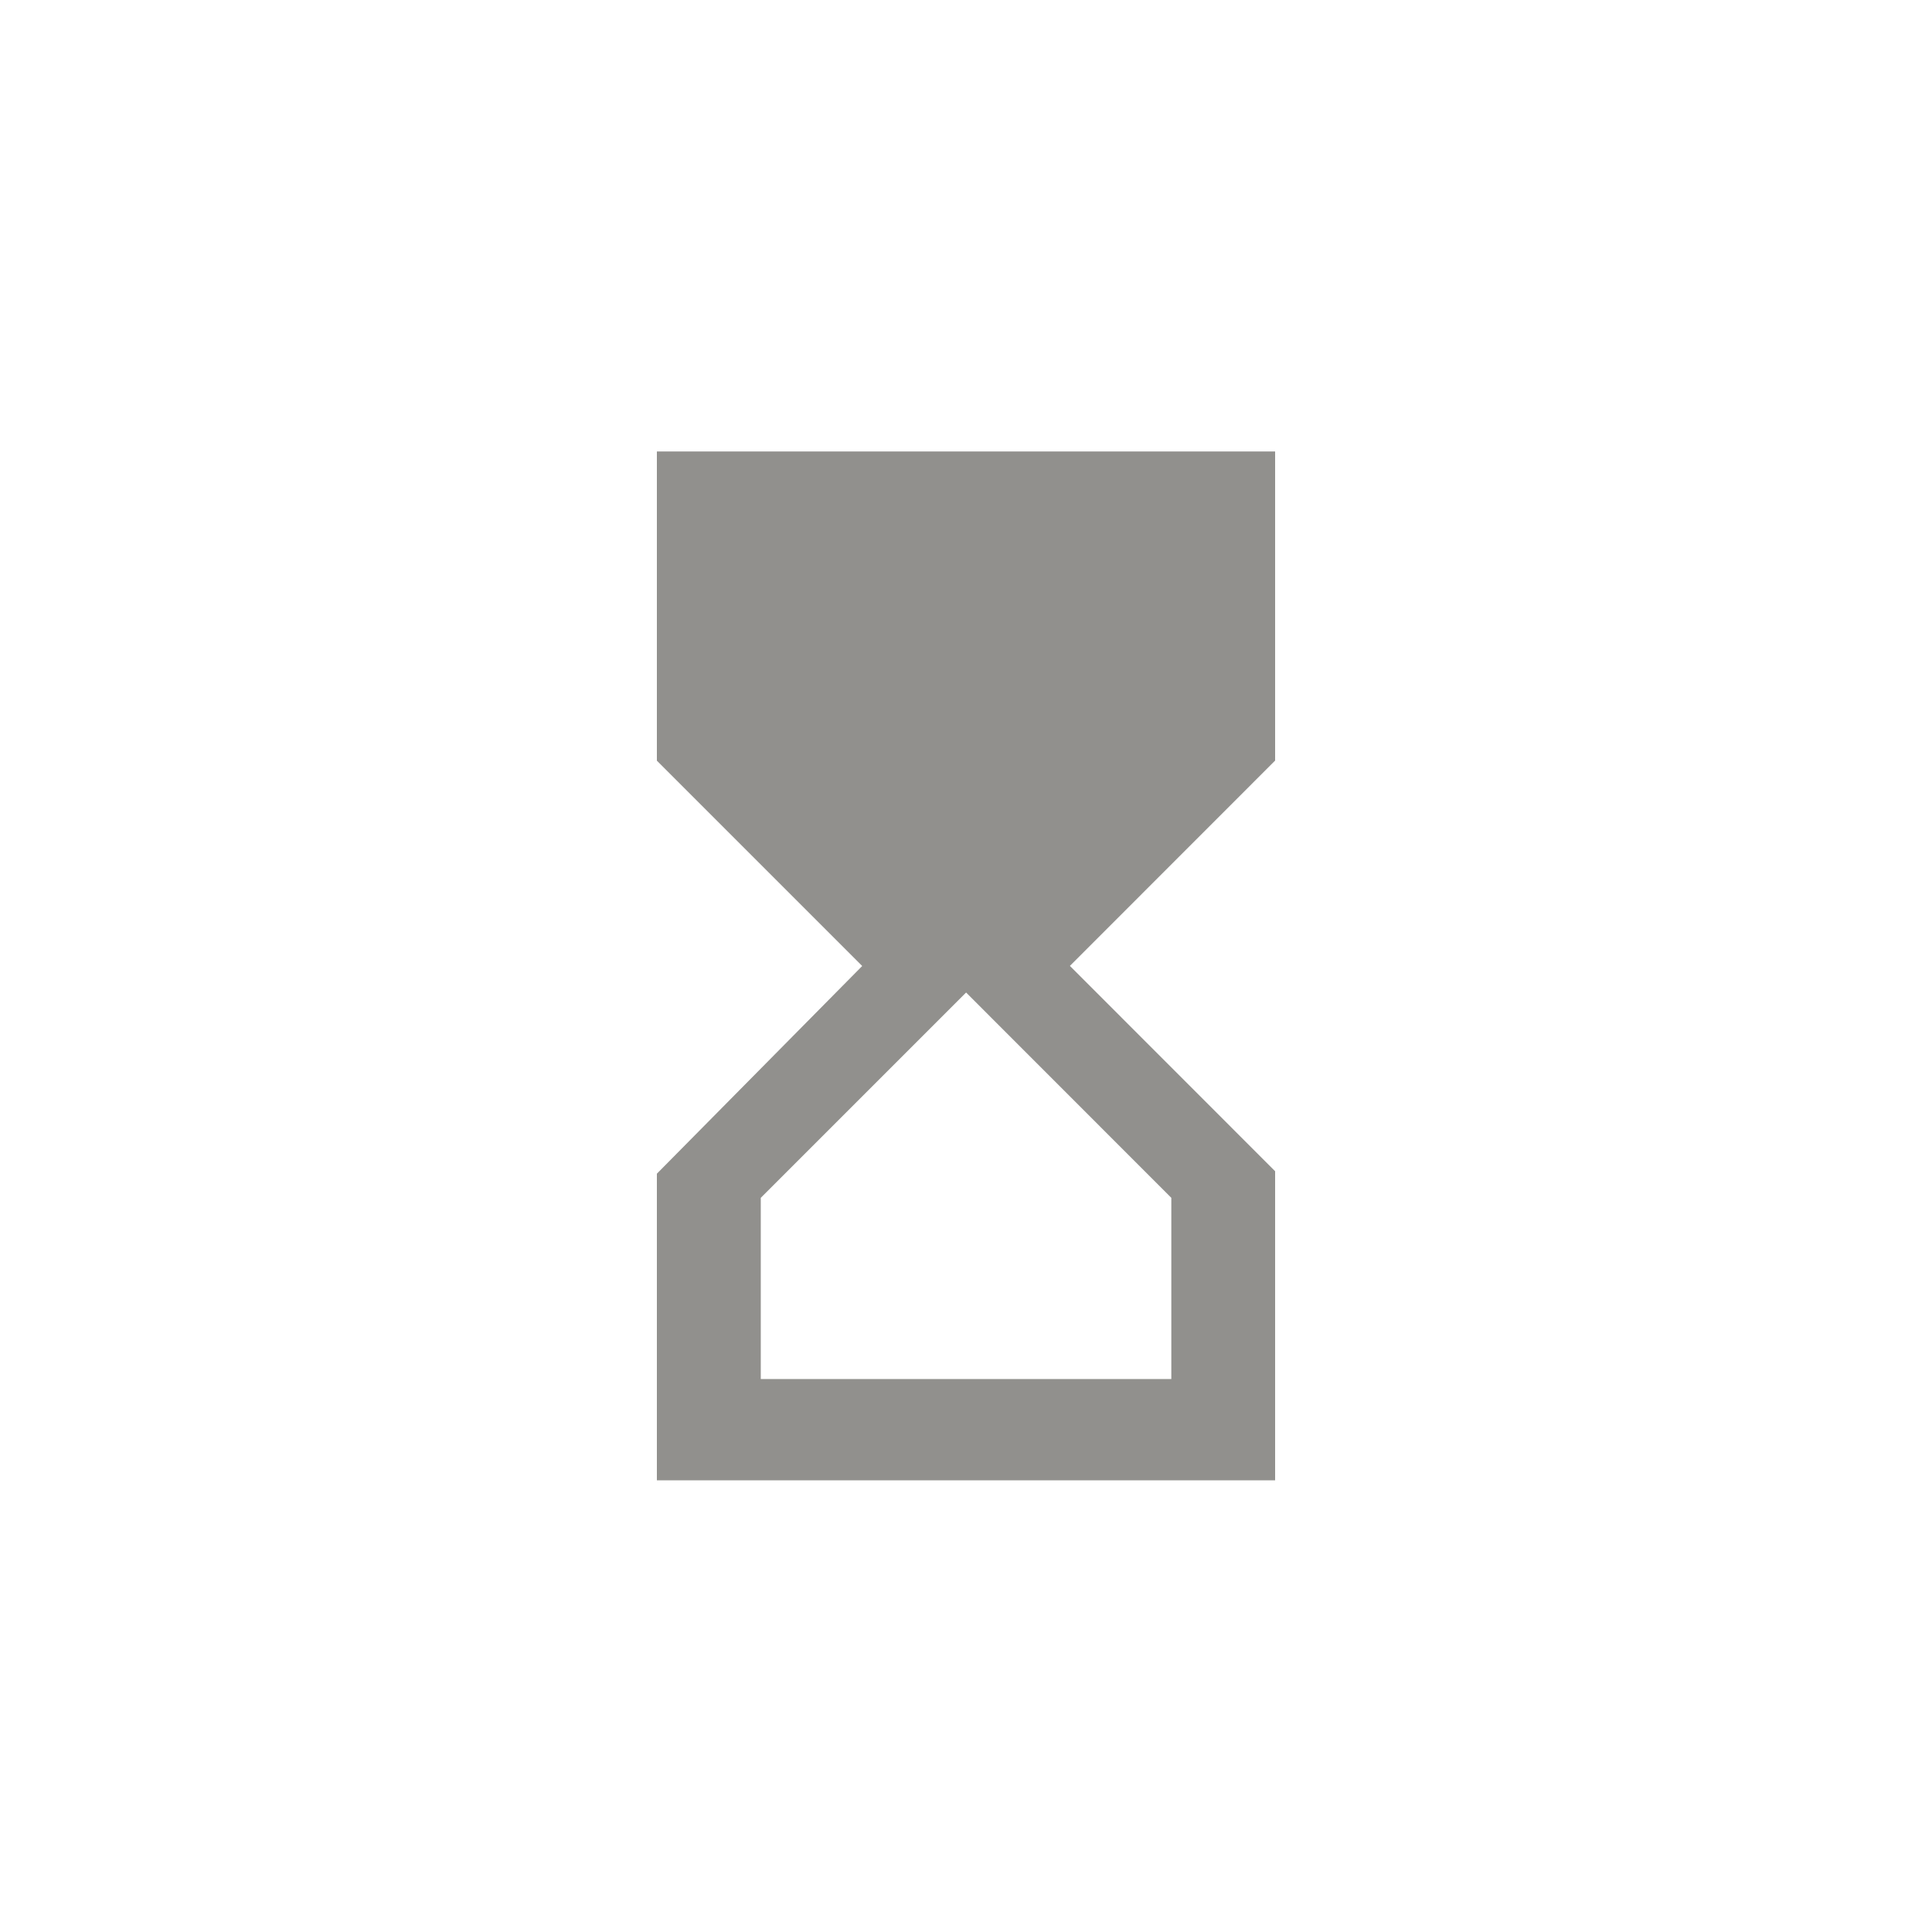 <!-- Generated by IcoMoon.io -->
<svg version="1.1" xmlns="http://www.w3.org/2000/svg" width="40" height="40" viewBox="0 0 40 40">
<title>mt-hourglass_top</title>
<path fill="#91908d" d="M13.6 9.349v6.4l4.251 4.251-4.251 4.3v6.349h12.8v-6.4l-4.249-4.251 4.249-4.251v-6.4h-12.8zM24.251 24.8v3.751h-8.5v-3.751l4.251-4.251z"></path>
</svg>
